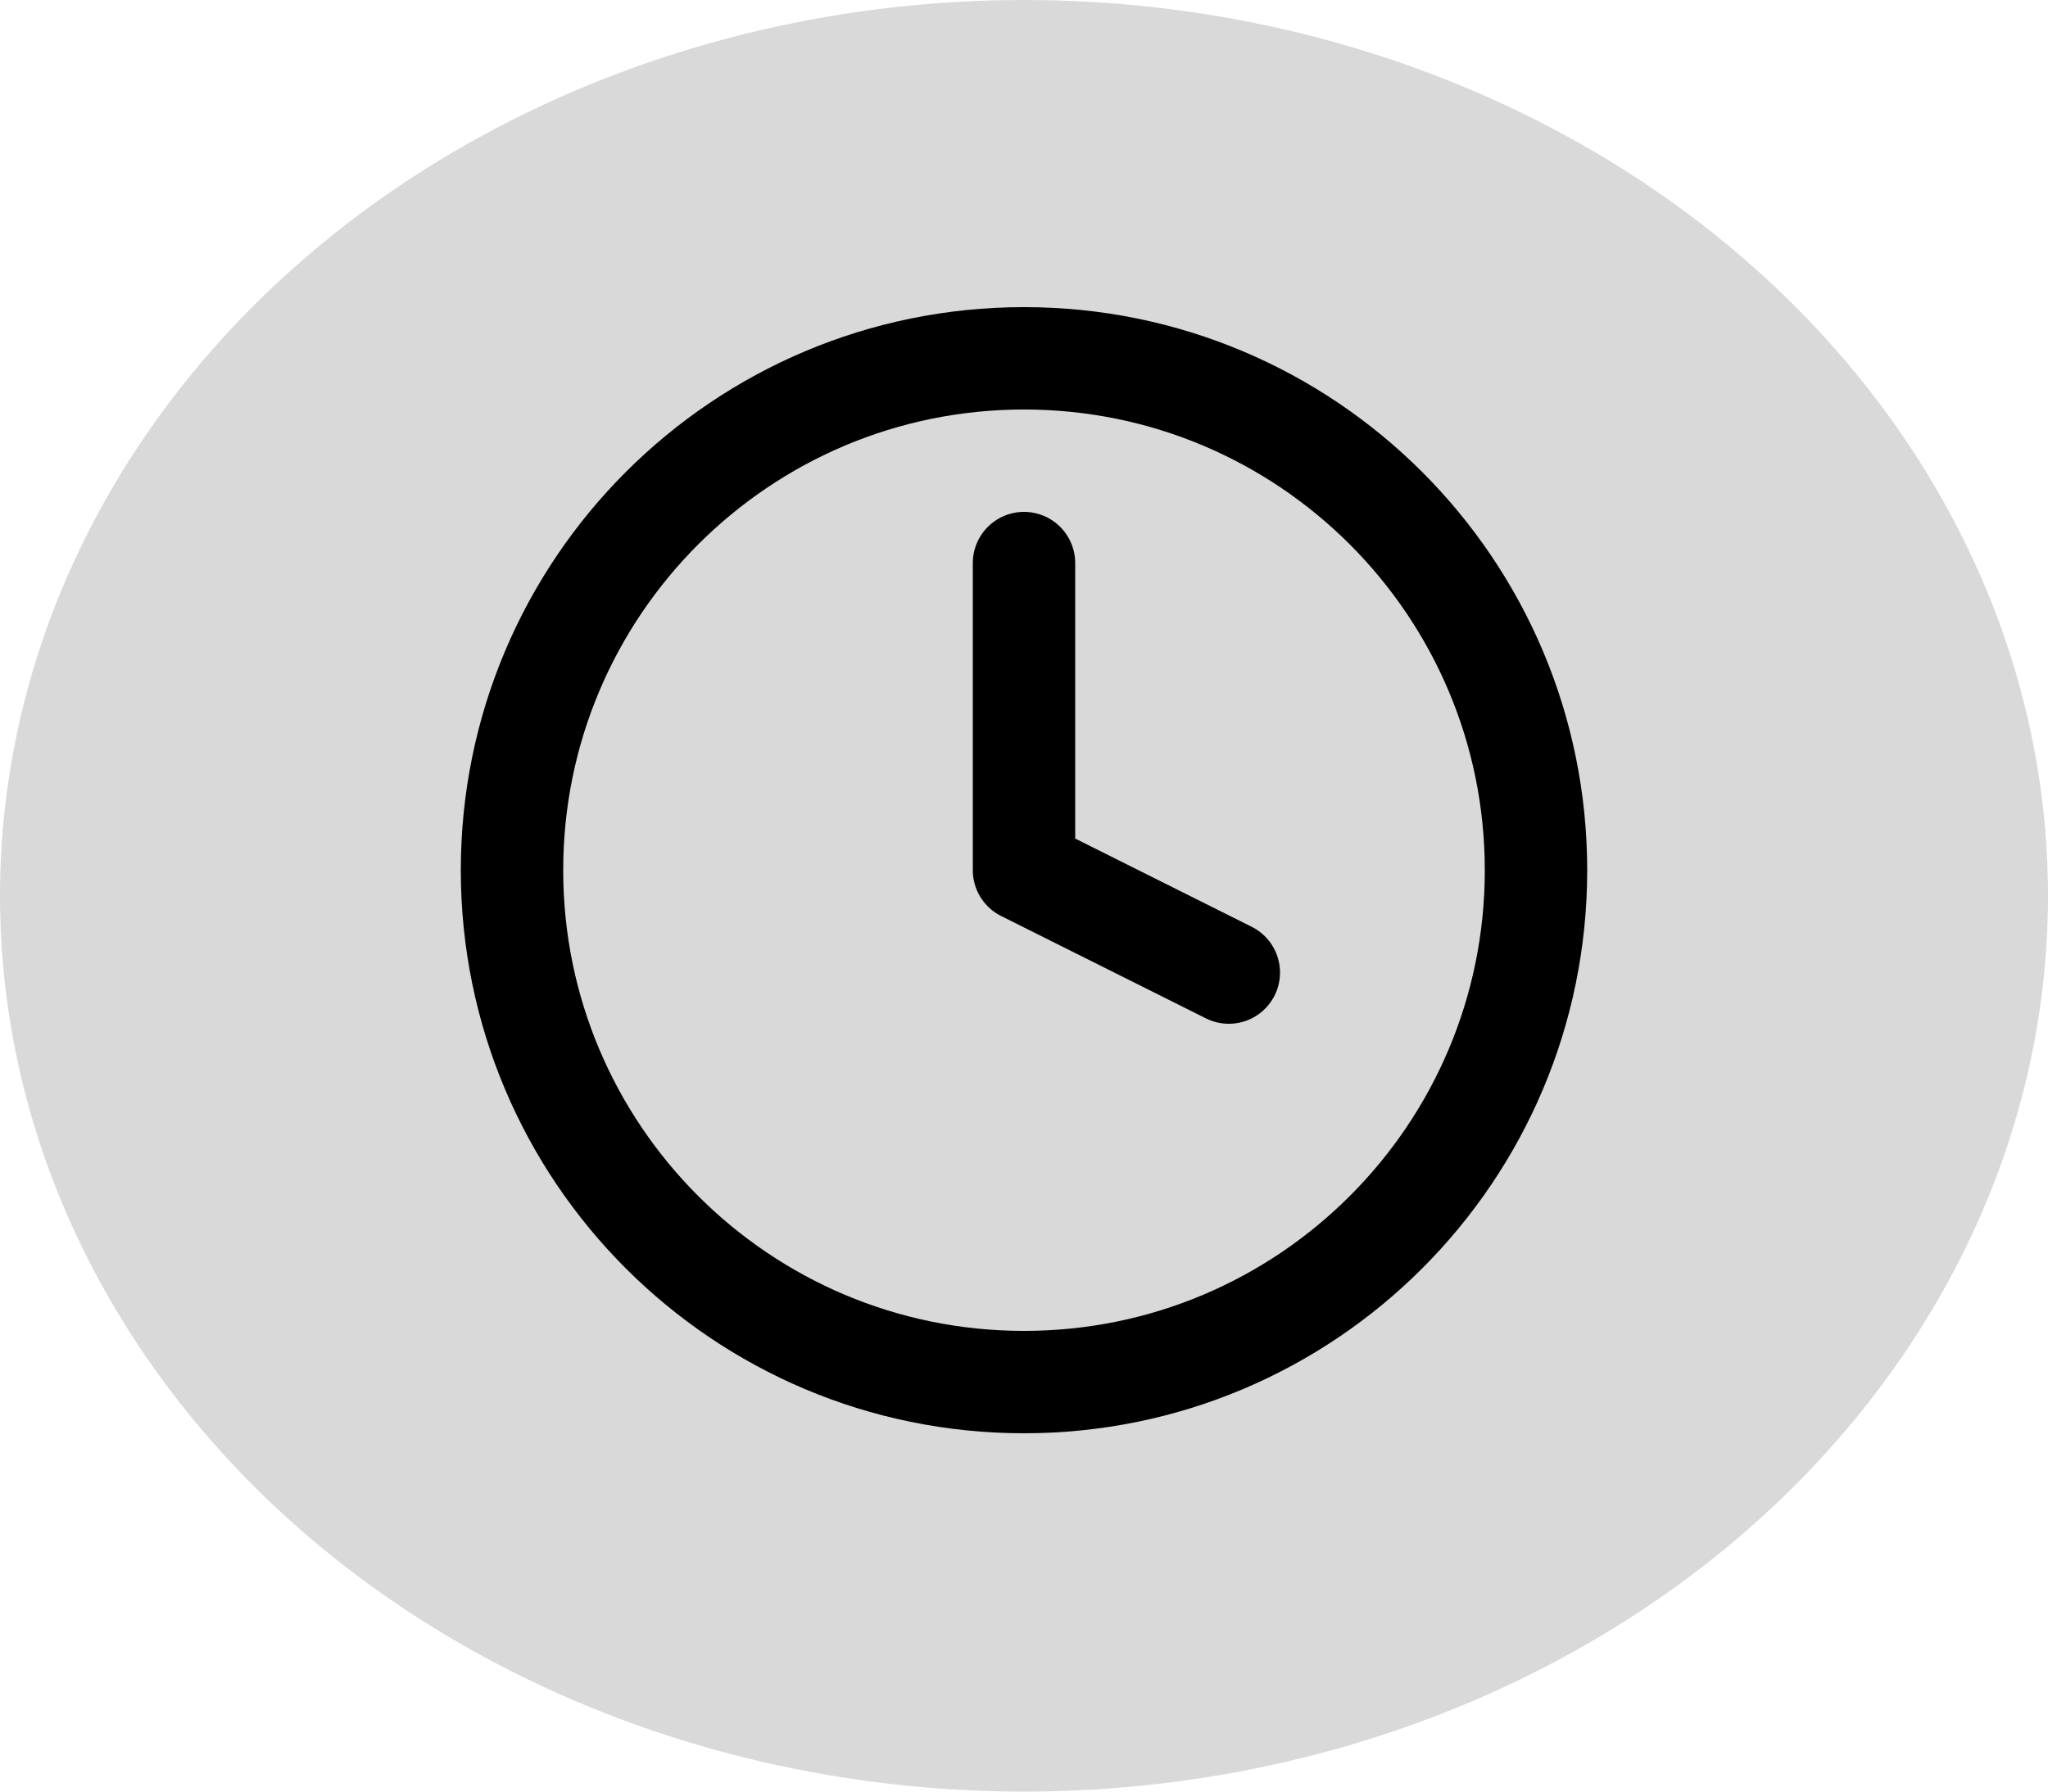 <svg width="40" height="35" viewBox="0 0 40 35" fill="none" xmlns="http://www.w3.org/2000/svg">
<ellipse cx="20" cy="17.5" rx="20" ry="17.5" fill="#D9D9D9"/>
<path d="M20 27C25.523 27 30 22.523 30 17C30 11.477 25.523 7 20 7C14.477 7 10 11.477 10 17C10 22.523 14.477 27 20 27Z" stroke="black" stroke-width="2" stroke-linecap="round" stroke-linejoin="round"/>
<path d="M20 11V17L24 19" stroke="black" stroke-width="2" stroke-linecap="round" stroke-linejoin="round"/>
</svg>
